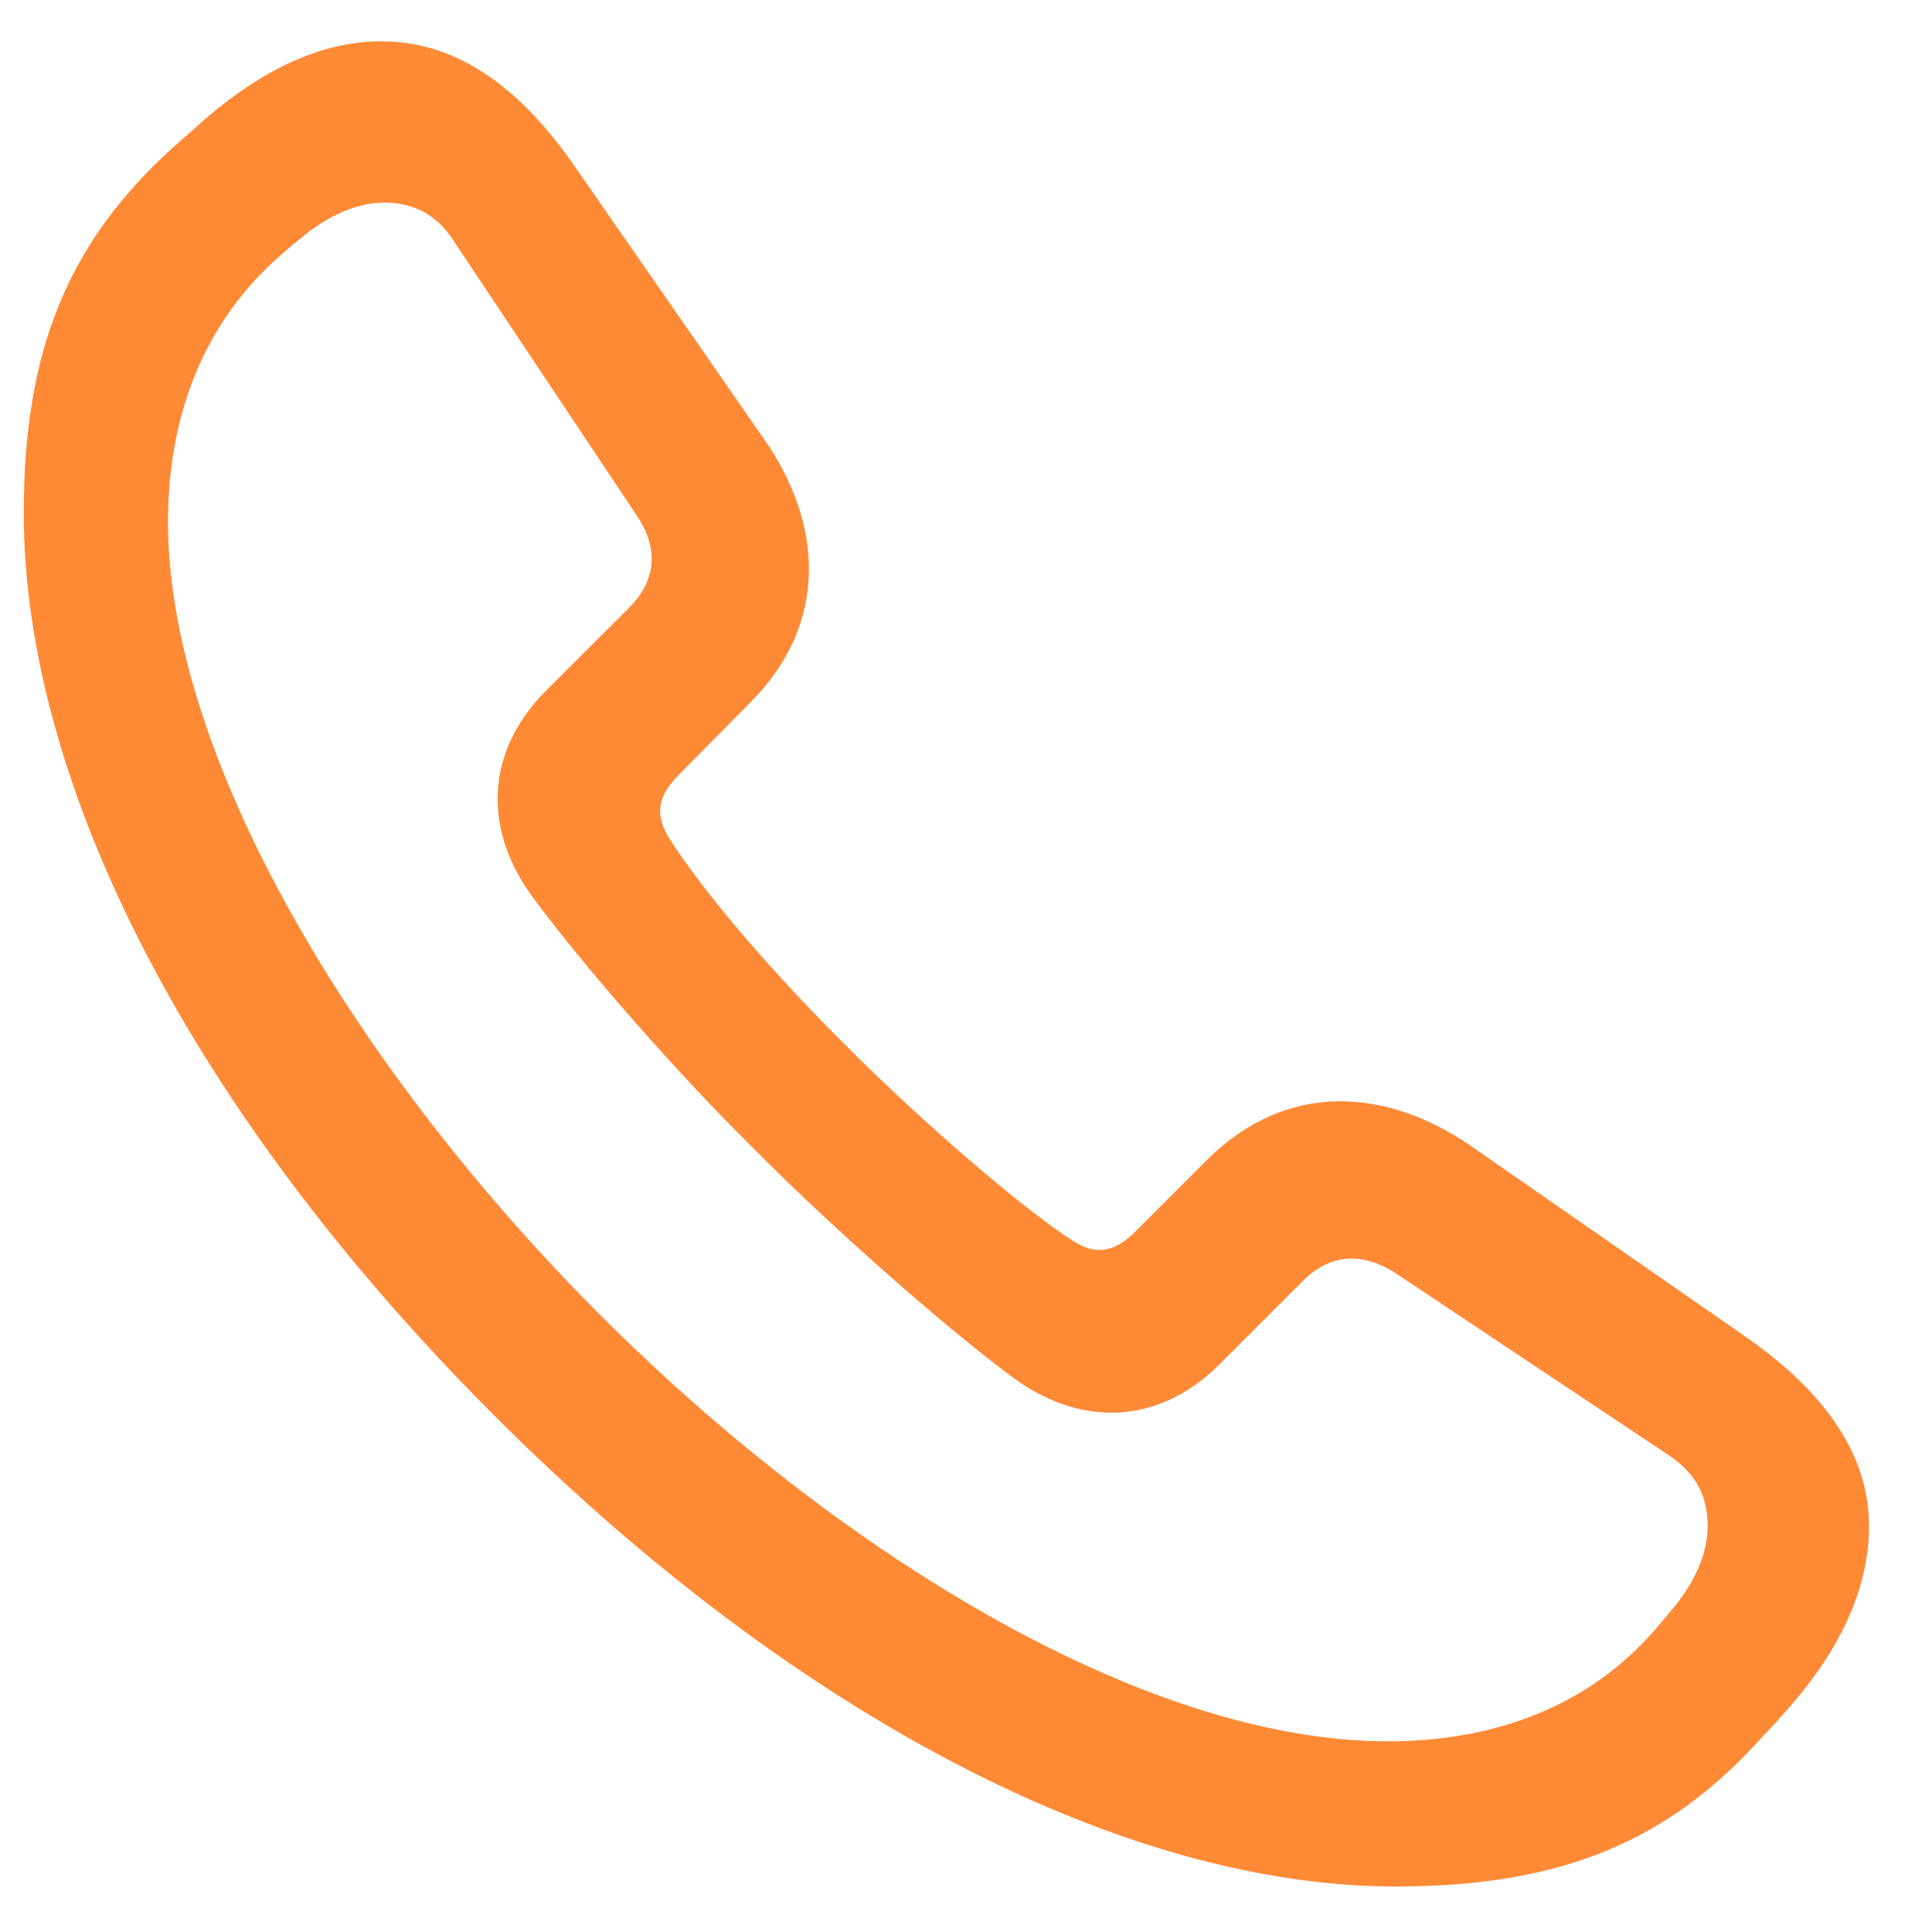 <svg width="20" height="20" viewBox="0 0 20 20" fill="none" xmlns="http://www.w3.org/2000/svg">
<path d="M14.445 19.529C11.662 19.529 8.254 17.791 5.119 14.656C1.965 11.502 0.246 8.104 0.246 5.311C0.246 3.621 0.705 2.498 1.818 1.502C1.896 1.434 1.975 1.365 2.062 1.287C2.717 0.701 3.361 0.418 3.977 0.428C4.68 0.438 5.334 0.838 5.939 1.707L7.912 4.549C8.518 5.418 8.586 6.453 7.766 7.273L7.023 8.025C6.799 8.25 6.789 8.436 6.916 8.66C7.307 9.275 8.039 10.115 8.801 10.867C9.523 11.59 10.588 12.518 11.115 12.85C11.33 12.986 11.525 12.977 11.75 12.752L12.502 12C13.322 11.19 14.348 11.258 15.227 11.863L18.068 13.836C18.938 14.441 19.348 15.096 19.348 15.799C19.348 16.414 19.074 17.059 18.488 17.713C18.42 17.791 18.342 17.879 18.264 17.957C17.277 19.07 16.154 19.529 14.445 19.529ZM14.455 18.025C15.539 18.006 16.467 17.635 17.131 16.873C17.189 16.805 17.229 16.756 17.287 16.688C17.541 16.395 17.678 16.082 17.678 15.799C17.678 15.506 17.57 15.262 17.277 15.066L14.435 13.172C14.123 12.977 13.791 12.957 13.488 13.26L12.629 14.119C11.955 14.793 11.135 14.744 10.48 14.256C9.719 13.69 8.537 12.635 7.795 11.883C7.043 11.141 6.076 10.047 5.52 9.295C5.031 8.641 4.982 7.82 5.656 7.146L6.516 6.287C6.818 5.984 6.799 5.643 6.594 5.34L4.699 2.498C4.514 2.205 4.26 2.098 3.977 2.098C3.693 2.098 3.381 2.234 3.088 2.488C3.02 2.537 2.971 2.586 2.902 2.645C2.141 3.309 1.76 4.236 1.74 5.311C1.691 7.801 3.693 11.102 6.242 13.641C8.771 16.16 11.965 18.074 14.455 18.025Z" fill="#FF8A36"/>
</svg>
